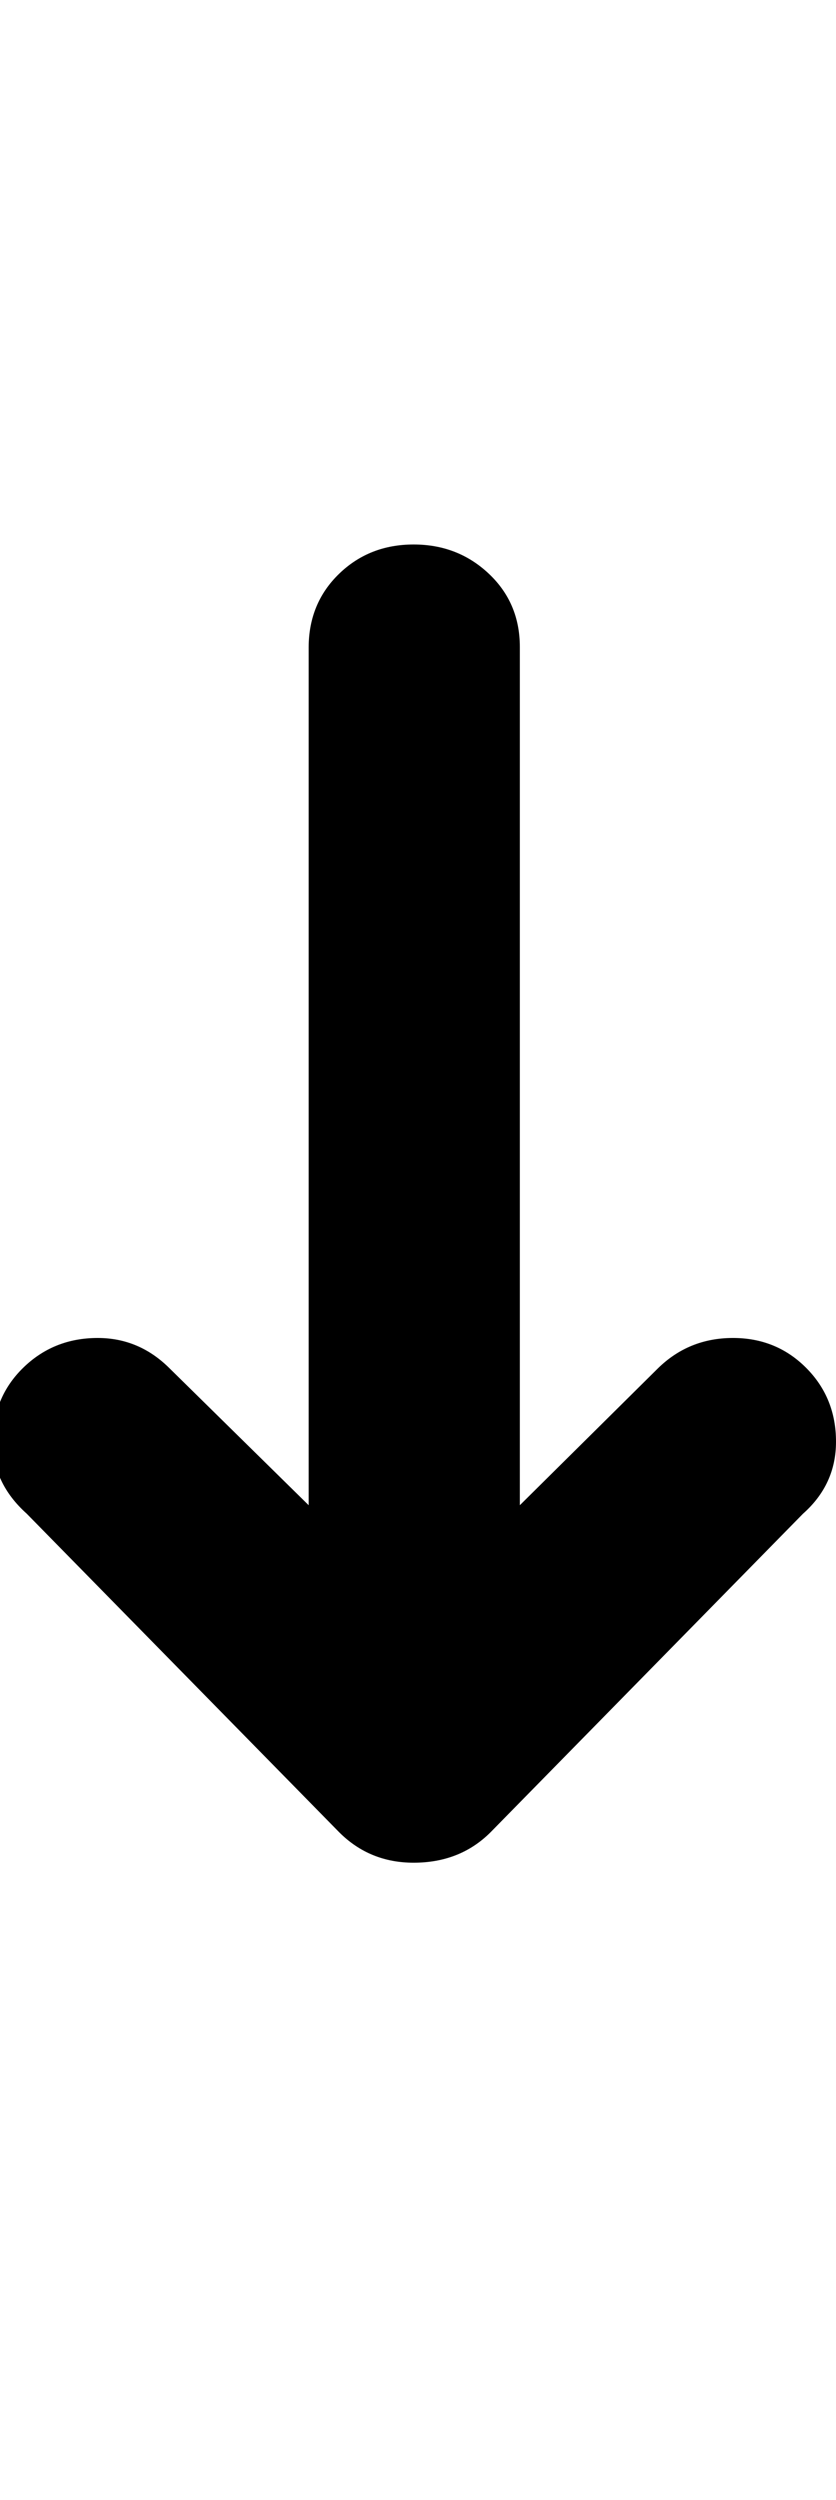 <svg height="1000" width="334.5" xmlns="http://www.w3.org/2000/svg"><path d="m-2.9 576.7q0 16.6 13.6 28.8l125 127.4q12.2 12.2 29.8 12.2q18.6 0 30.8-12.2l125-127.4q13.2-11.7 13.2-28.8q0-17.6-12-29.6t-29.5-11.9t-29.8 12.2l-55.2 54.7v-343.3q0-17.6-12.4-29.3t-30.1-11.7t-29.8 11.7t-12.2 29.3v343.3l-55.6-54.7q-12.2-12.2-28.8-12.2q-17.6 0-29.8 11.9t-12.2 29.6z"/></svg>